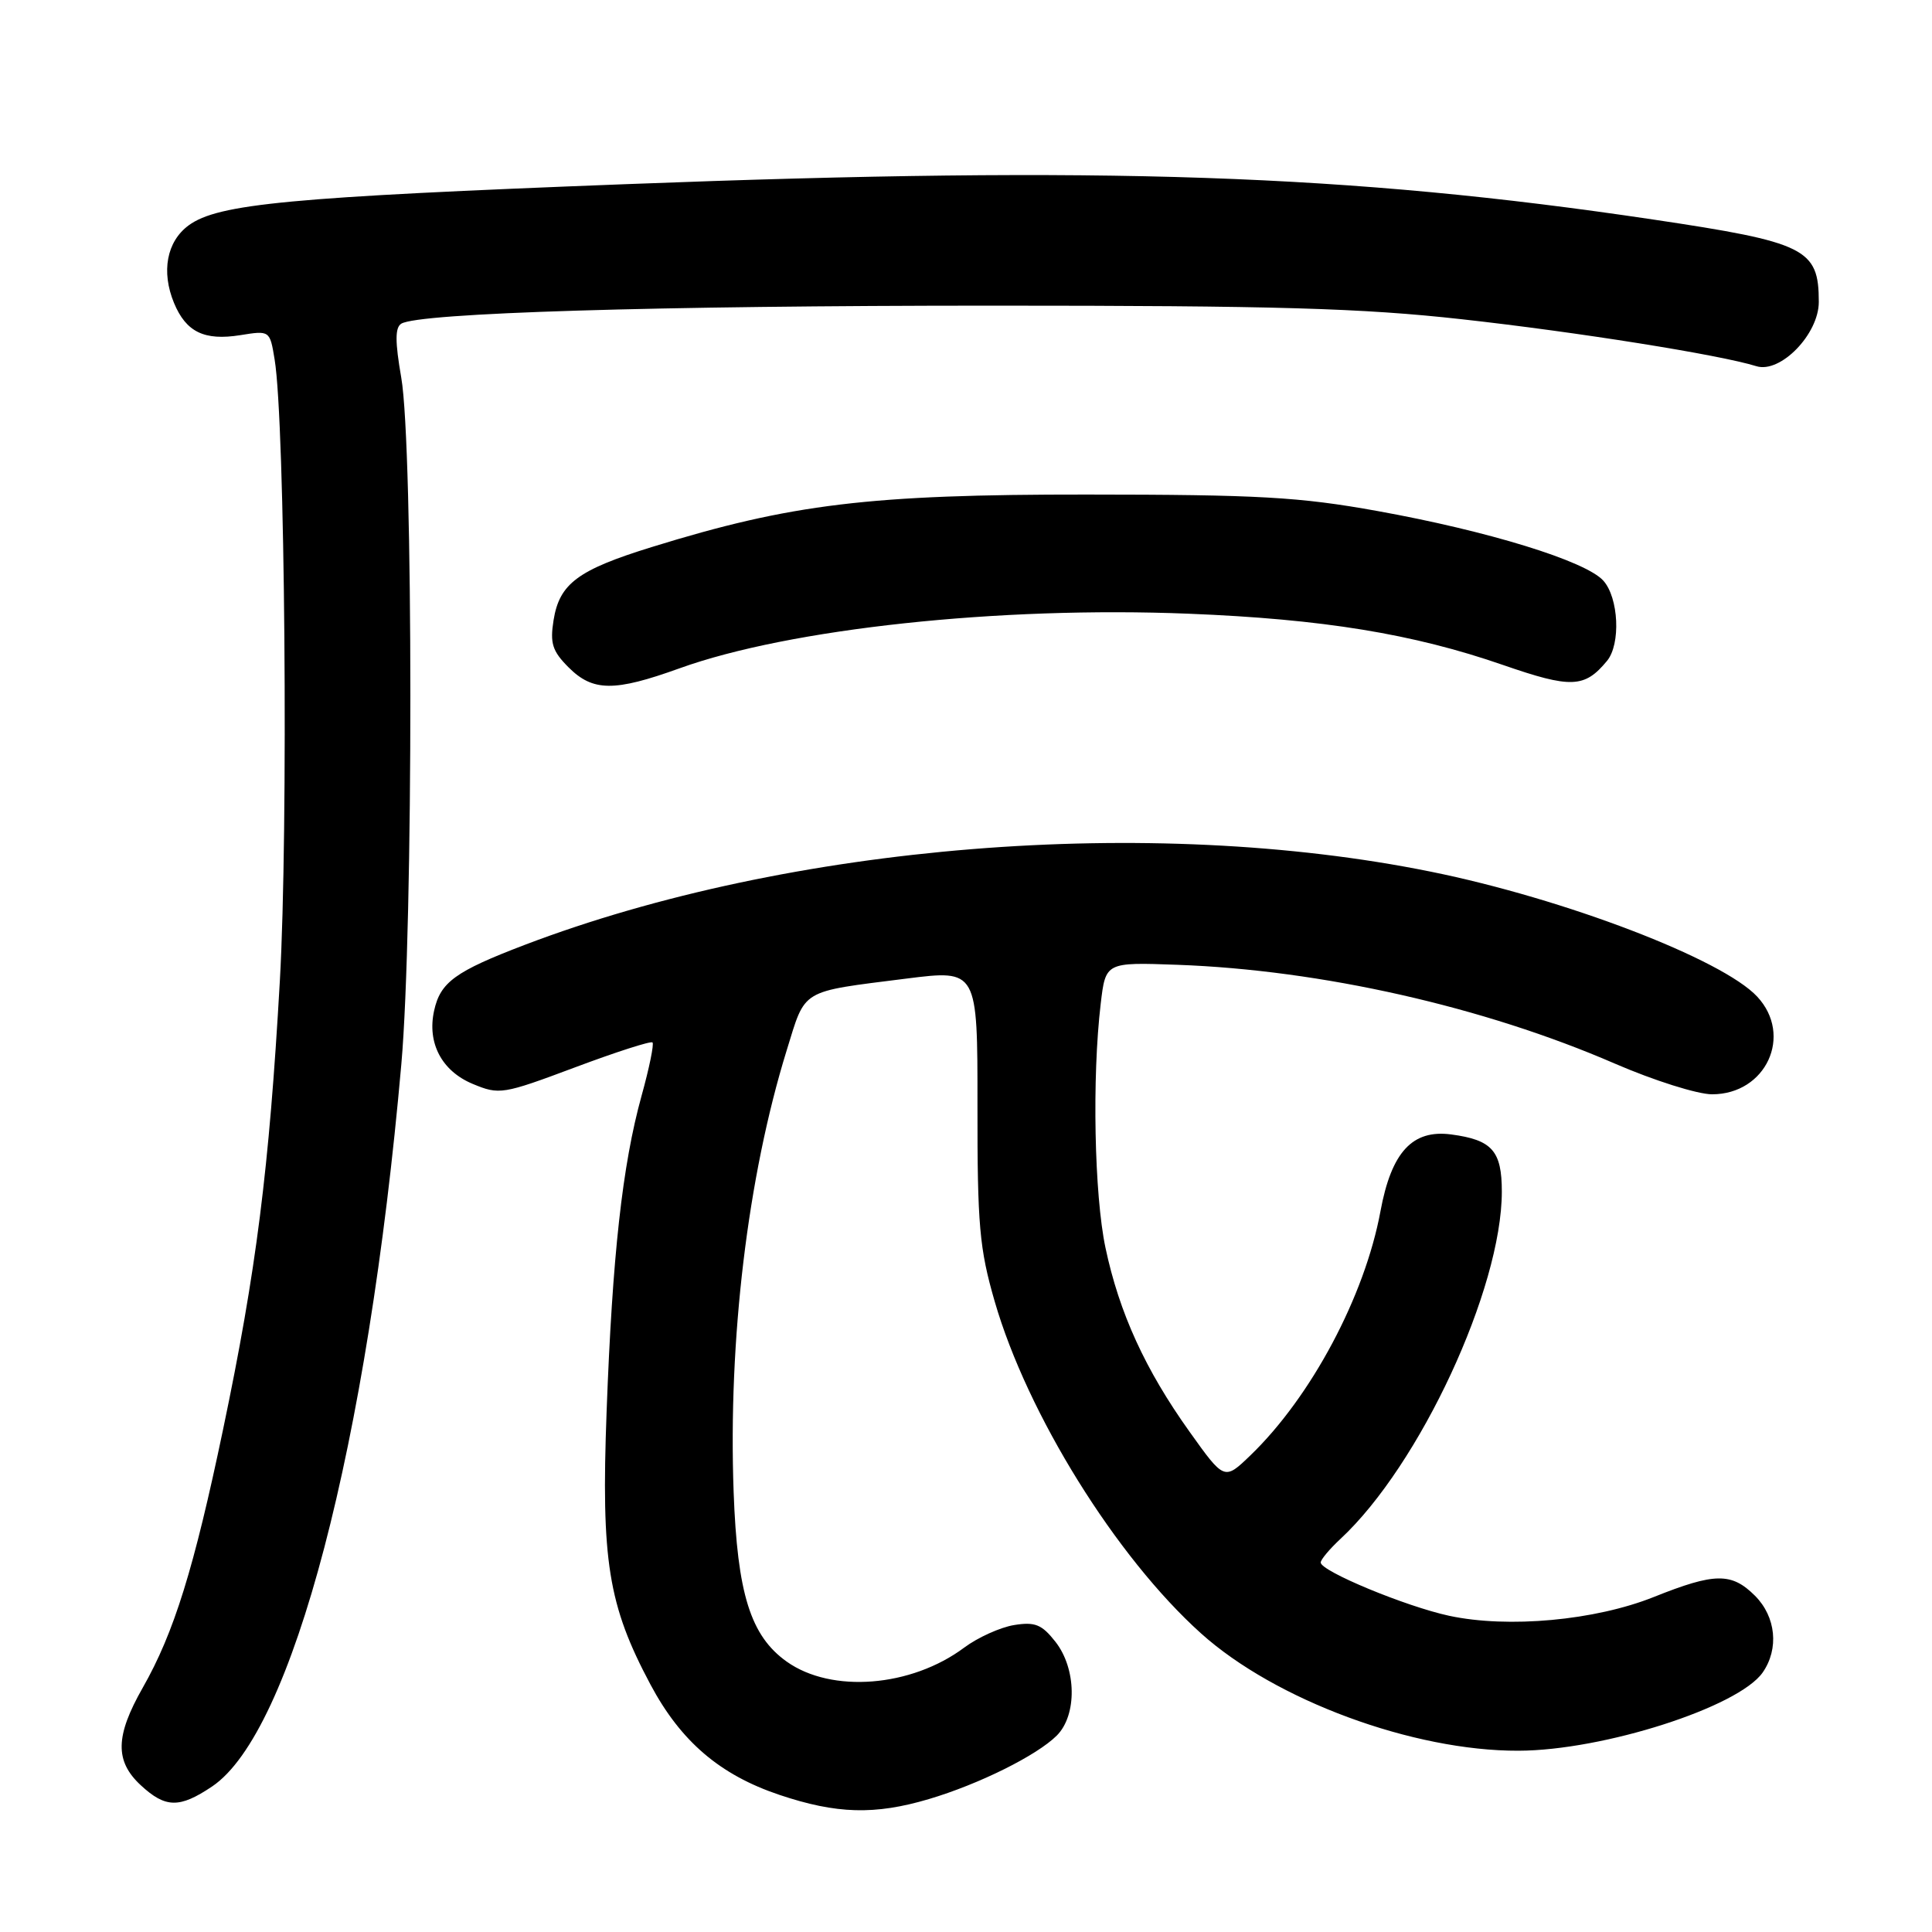 <?xml version="1.0" encoding="UTF-8" standalone="no"?>
<!DOCTYPE svg PUBLIC "-//W3C//DTD SVG 1.1//EN" "http://www.w3.org/Graphics/SVG/1.1/DTD/svg11.dtd" >
<svg xmlns="http://www.w3.org/2000/svg" xmlns:xlink="http://www.w3.org/1999/xlink" version="1.1" viewBox="0 0 256 256">
 <g >
 <path fill="currentColor"
d=" M 123.07 238.39 C 129.72 236.42 137.40 232.60 140.03 229.97 C 142.74 227.26 142.65 221.09 139.84 217.53 C 138.04 215.24 137.14 214.88 134.36 215.33 C 132.54 215.63 129.57 216.97 127.77 218.31 C 120.74 223.56 110.18 224.40 104.24 220.17 C 99.45 216.76 97.70 211.17 97.21 197.69 C 96.48 177.49 99.07 155.91 104.23 139.21 C 106.79 130.94 105.90 131.47 120.09 129.67 C 129.53 128.48 129.53 128.48 129.52 146.49 C 129.50 162.34 129.78 165.45 131.80 172.44 C 136.13 187.40 147.89 206.32 159.14 216.43 C 168.98 225.28 187.23 232.03 201.21 231.98 C 212.43 231.95 230.34 226.21 233.56 221.62 C 235.75 218.48 235.33 214.24 232.55 211.45 C 229.44 208.35 227.23 208.37 219.14 211.61 C 211.36 214.72 199.85 215.78 192.02 214.10 C 186.27 212.86 175.00 208.19 175.00 207.04 C 175.00 206.66 176.17 205.26 177.61 203.92 C 188.13 194.15 199.00 170.75 199.00 157.89 C 199.00 152.49 197.71 151.04 192.29 150.32 C 187.15 149.64 184.37 152.65 182.92 160.49 C 180.84 171.75 173.74 185.08 165.69 192.84 C 162.23 196.17 162.23 196.17 157.62 189.71 C 151.75 181.49 148.31 173.97 146.48 165.33 C 145.00 158.32 144.69 142.77 145.85 133.00 C 146.50 127.50 146.50 127.50 156.00 127.84 C 175.07 128.53 196.59 133.39 213.99 140.94 C 219.14 143.17 224.93 145.00 226.86 145.00 C 234.01 145.00 237.62 137.19 232.84 132.06 C 228.22 127.09 207.28 119.08 189.58 115.50 C 152.42 107.97 104.62 111.84 69.53 125.20 C 60.31 128.72 58.35 130.14 57.52 133.93 C 56.58 138.20 58.53 141.91 62.63 143.62 C 66.16 145.09 66.61 145.02 76.17 141.44 C 81.61 139.40 86.24 137.91 86.46 138.13 C 86.68 138.35 86.03 141.53 85.01 145.20 C 82.47 154.37 81.14 166.38 80.38 187.00 C 79.64 206.84 80.58 212.68 86.19 223.21 C 90.21 230.75 95.39 235.18 103.28 237.83 C 110.84 240.37 115.92 240.51 123.07 238.39 Z  M 28.10 236.72 C 38.74 229.57 48.74 191.43 53.18 141.00 C 54.78 122.91 54.77 59.21 53.17 50.05 C 52.34 45.26 52.34 43.41 53.17 42.89 C 55.49 41.46 86.94 40.50 131.50 40.50 C 169.09 40.50 180.46 40.83 193.68 42.30 C 209.02 44.00 227.87 47.01 232.72 48.52 C 235.91 49.52 241.00 44.28 241.00 40.01 C 241.00 32.95 239.30 32.11 219.00 29.08 C 178.66 23.07 146.46 21.97 83.00 24.40 C 38.41 26.11 28.90 27.00 25.00 29.86 C 22.09 32.00 21.34 35.99 23.06 40.15 C 24.66 44.00 27.07 45.17 31.84 44.41 C 35.75 43.78 35.76 43.79 36.39 47.64 C 37.77 55.94 38.22 109.97 37.08 130.00 C 35.66 154.97 33.96 168.37 29.56 189.40 C 25.70 207.85 23.06 216.35 18.92 223.62 C 15.27 230.03 15.20 233.35 18.65 236.55 C 21.93 239.59 23.78 239.62 28.10 236.72 Z  M 90.03 88.56 C 104.60 83.30 132.45 80.31 157.50 81.32 C 175.27 82.03 187.23 83.98 199.15 88.11 C 208.19 91.24 209.96 91.17 212.93 87.58 C 214.78 85.36 214.49 79.20 212.44 76.93 C 210.08 74.33 197.21 70.36 182.50 67.71 C 172.19 65.85 166.76 65.54 144.00 65.53 C 115.23 65.51 104.83 66.77 86.35 72.49 C 76.56 75.52 74.13 77.33 73.35 82.18 C 72.86 85.24 73.19 86.28 75.34 88.43 C 78.56 91.65 81.40 91.67 90.03 88.56 Z "/>
</g>
</svg>